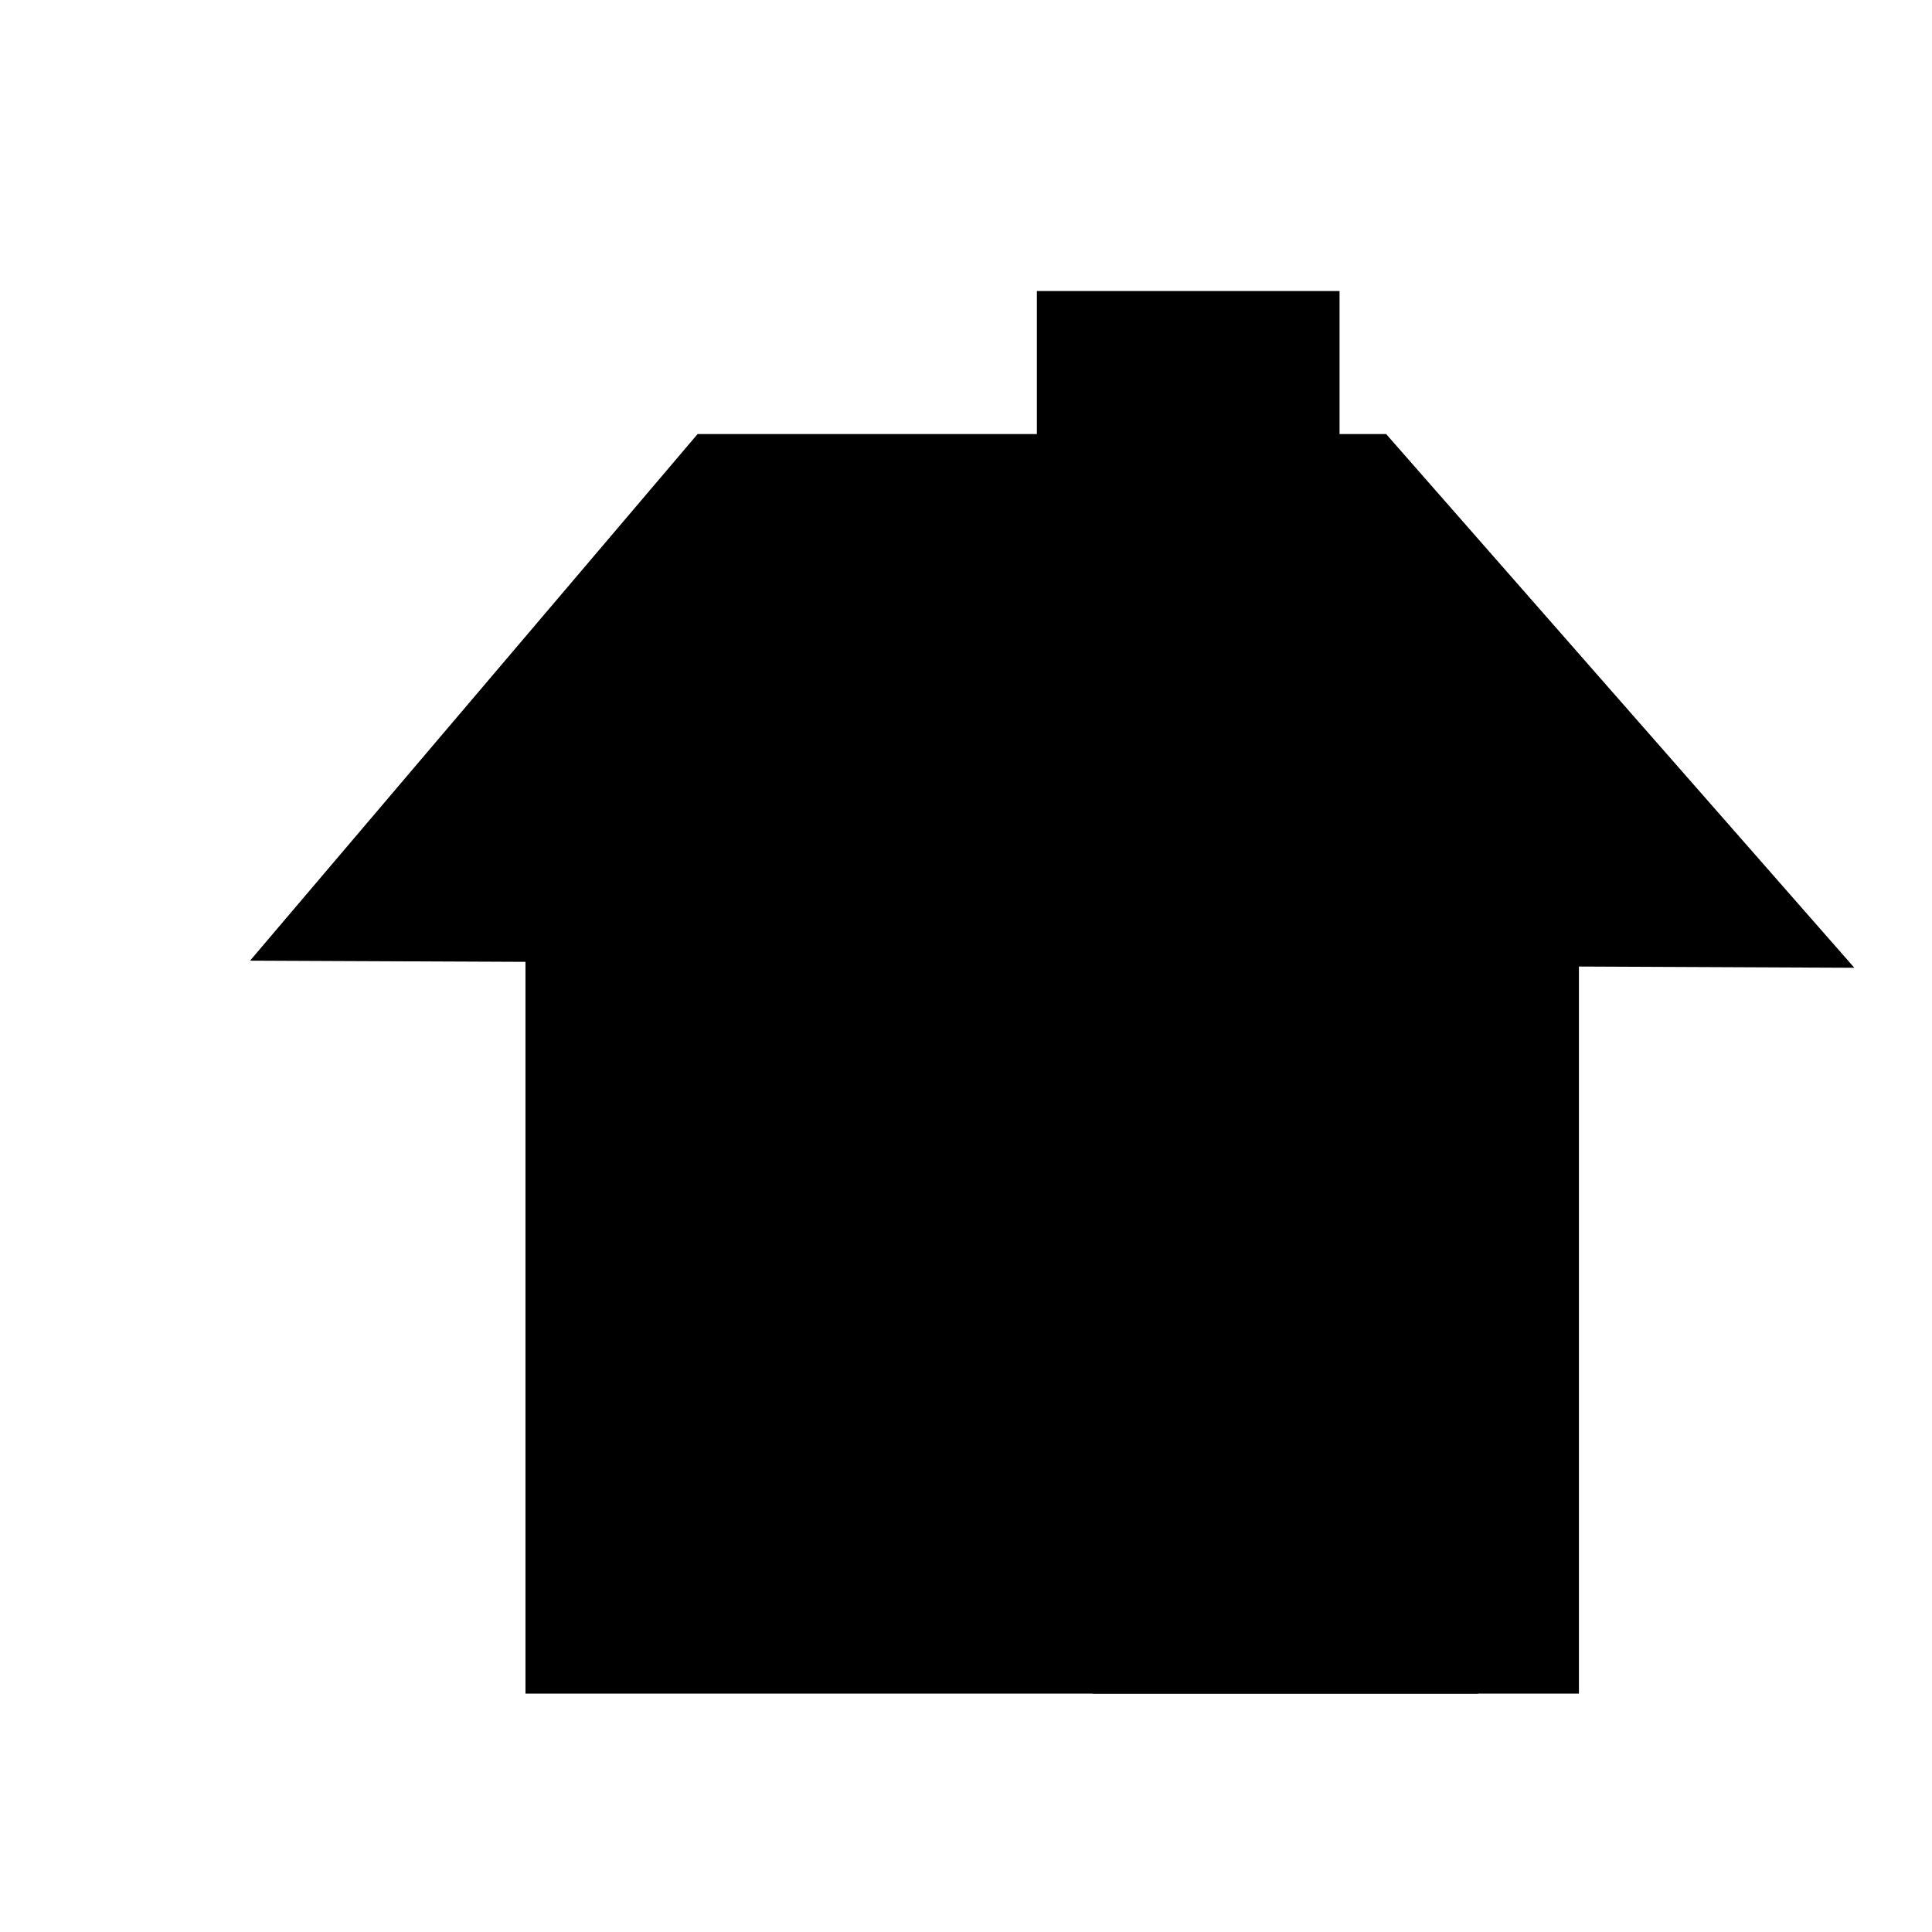 <svg enable-background="new 0 0 579.997 579.997" height="579.997" viewBox="0 0 579.997 579.997" width="579.997" xmlns="http://www.w3.org/2000/svg">
<path d="m157.748 273.439h316.255v234.997h-316.255z" fill="rgba(0,0,0,1.0)" fill-opacity="1" stroke="rgba(255,255,255,1.0)" stroke-opacity="1" stroke-width="0.0"/>
<path d="m75.067 288.395l481.617 2.136-140.56-160.228h-206.7z" fill="rgba(0,0,0,1.0)" fill-opacity="1" stroke="rgba(255,255,255,1.0)" stroke-opacity="1" stroke-width="0.0"/>
<path d="m327.993 329.424h115.758v179.012h-115.758z" fill="rgba(0,0,0,1.0)" fill-opacity="1" stroke="rgba(255,255,255,1.0)" stroke-opacity="1" stroke-width="0.0"/>
<path d="m197.158 330.34h88.37v81.756h-88.37z" fill="rgba(0,0,0,1.0)" fill-opacity="1" stroke="rgba(255,255,255,1.0)" stroke-opacity="1" stroke-width="0.0"/>
<path d="m311.279 87.369h90.859v44.026h-90.859z" fill="rgba(0,0,0,1.0)" fill-opacity="1" stroke="rgba(255,255,255,1.0)" stroke-opacity="1" stroke-width="0.0"/>
</svg>
